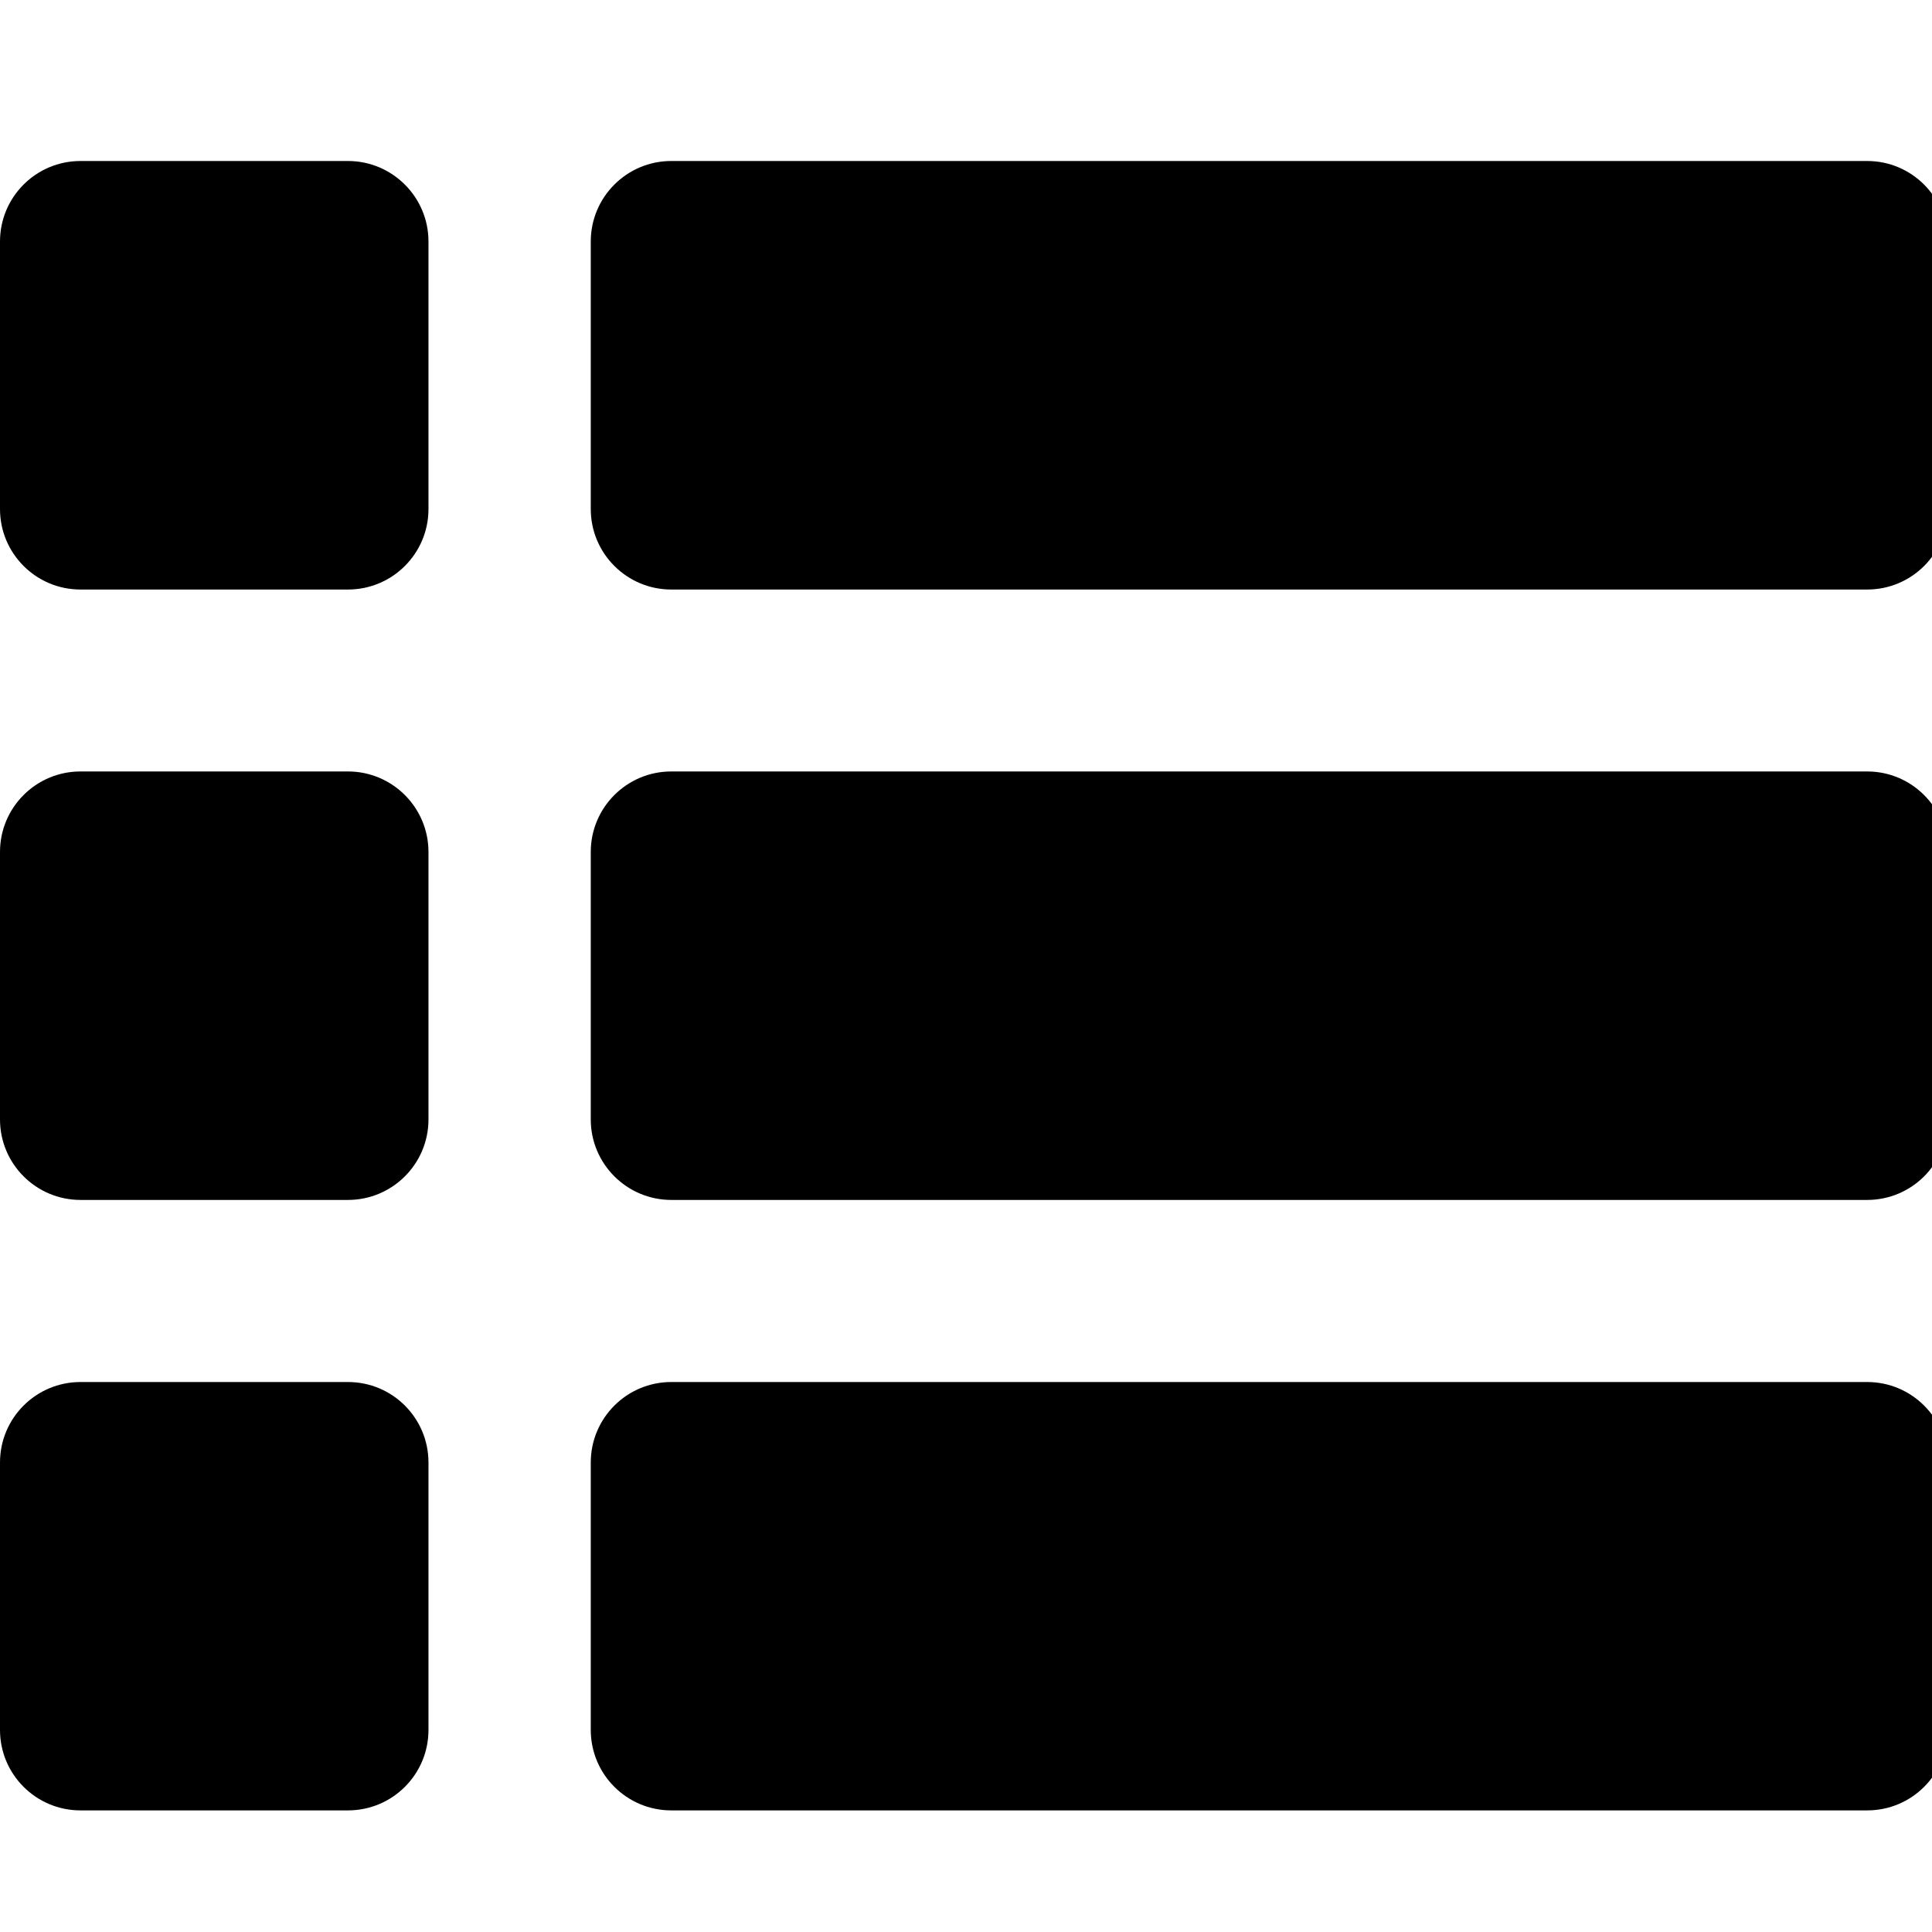 <?xml version="1.0" encoding="utf-8"?>
<!-- Generator: Adobe Illustrator 15.1.0, SVG Export Plug-In  -->
<!DOCTYPE svg PUBLIC "-//W3C//DTD SVG 1.1//EN" "http://www.w3.org/Graphics/SVG/1.1/DTD/svg11.dtd">
<svg version="1.1"
	 xmlns="http://www.w3.org/2000/svg" xmlns:xlink="http://www.w3.org/1999/xlink" xmlns:a="http://ns.adobe.com/AdobeSVGViewerExtensions/3.0/"
	 x="0px" y="0px" width="36px" height="36px" viewBox="0 -3 36 36" enable-background="new 0 -3 36 36" xml:space="preserve">
<defs>
</defs>
<path d="M7.984,12.875v4.984c0,0.828-0.672,1.5-1.5,1.5H1.5c-0.828,0-1.5-0.672-1.5-1.5v-4.984c0-0.829,0.672-1.5,1.5-1.5h4.984
	C7.312,11.375,7.984,12.048,7.984,12.875z M34.792,11.375H13.289h-0.781c-0.827,0-1.5,0.671-1.5,1.5v4.984
	c0,0.828,0.673,1.5,1.5,1.5h0.781h21.504c0.828,0,1.5-0.672,1.5-1.5v-4.984C36.292,12.048,35.621,11.375,34.792,11.375z M6.484,0
	H1.5C0.672,0,0,0.671,0,1.5v4.985c0,0.829,0.672,1.5,1.5,1.5h4.984c0.828,0,1.5-0.671,1.5-1.5V1.5C7.984,0.673,7.312,0,6.484,0z
	 M34.792,0H13.289h-0.781c-0.827,0-1.5,0.671-1.5,1.5v4.985c0,0.829,0.673,1.5,1.5,1.5h0.781h21.504c0.828,0,1.5-0.671,1.5-1.5V1.5
	C36.292,0.673,35.621,0,34.792,0z M6.484,22.752H1.5c-0.828,0-1.5,0.67-1.5,1.5v4.982c0,0.83,0.672,1.5,1.5,1.5h4.984
	c0.828,0,1.5-0.67,1.5-1.5v-4.982C7.984,23.422,7.312,22.752,6.484,22.752z M34.792,22.752H13.289h-0.781c-0.827,0-1.5,0.67-1.5,1.5
	v4.982c0,0.83,0.673,1.5,1.5,1.5h0.781h21.504c0.828,0,1.5-0.67,1.5-1.5v-4.982C36.292,23.422,35.621,22.752,34.792,22.752z"/>
</svg>
